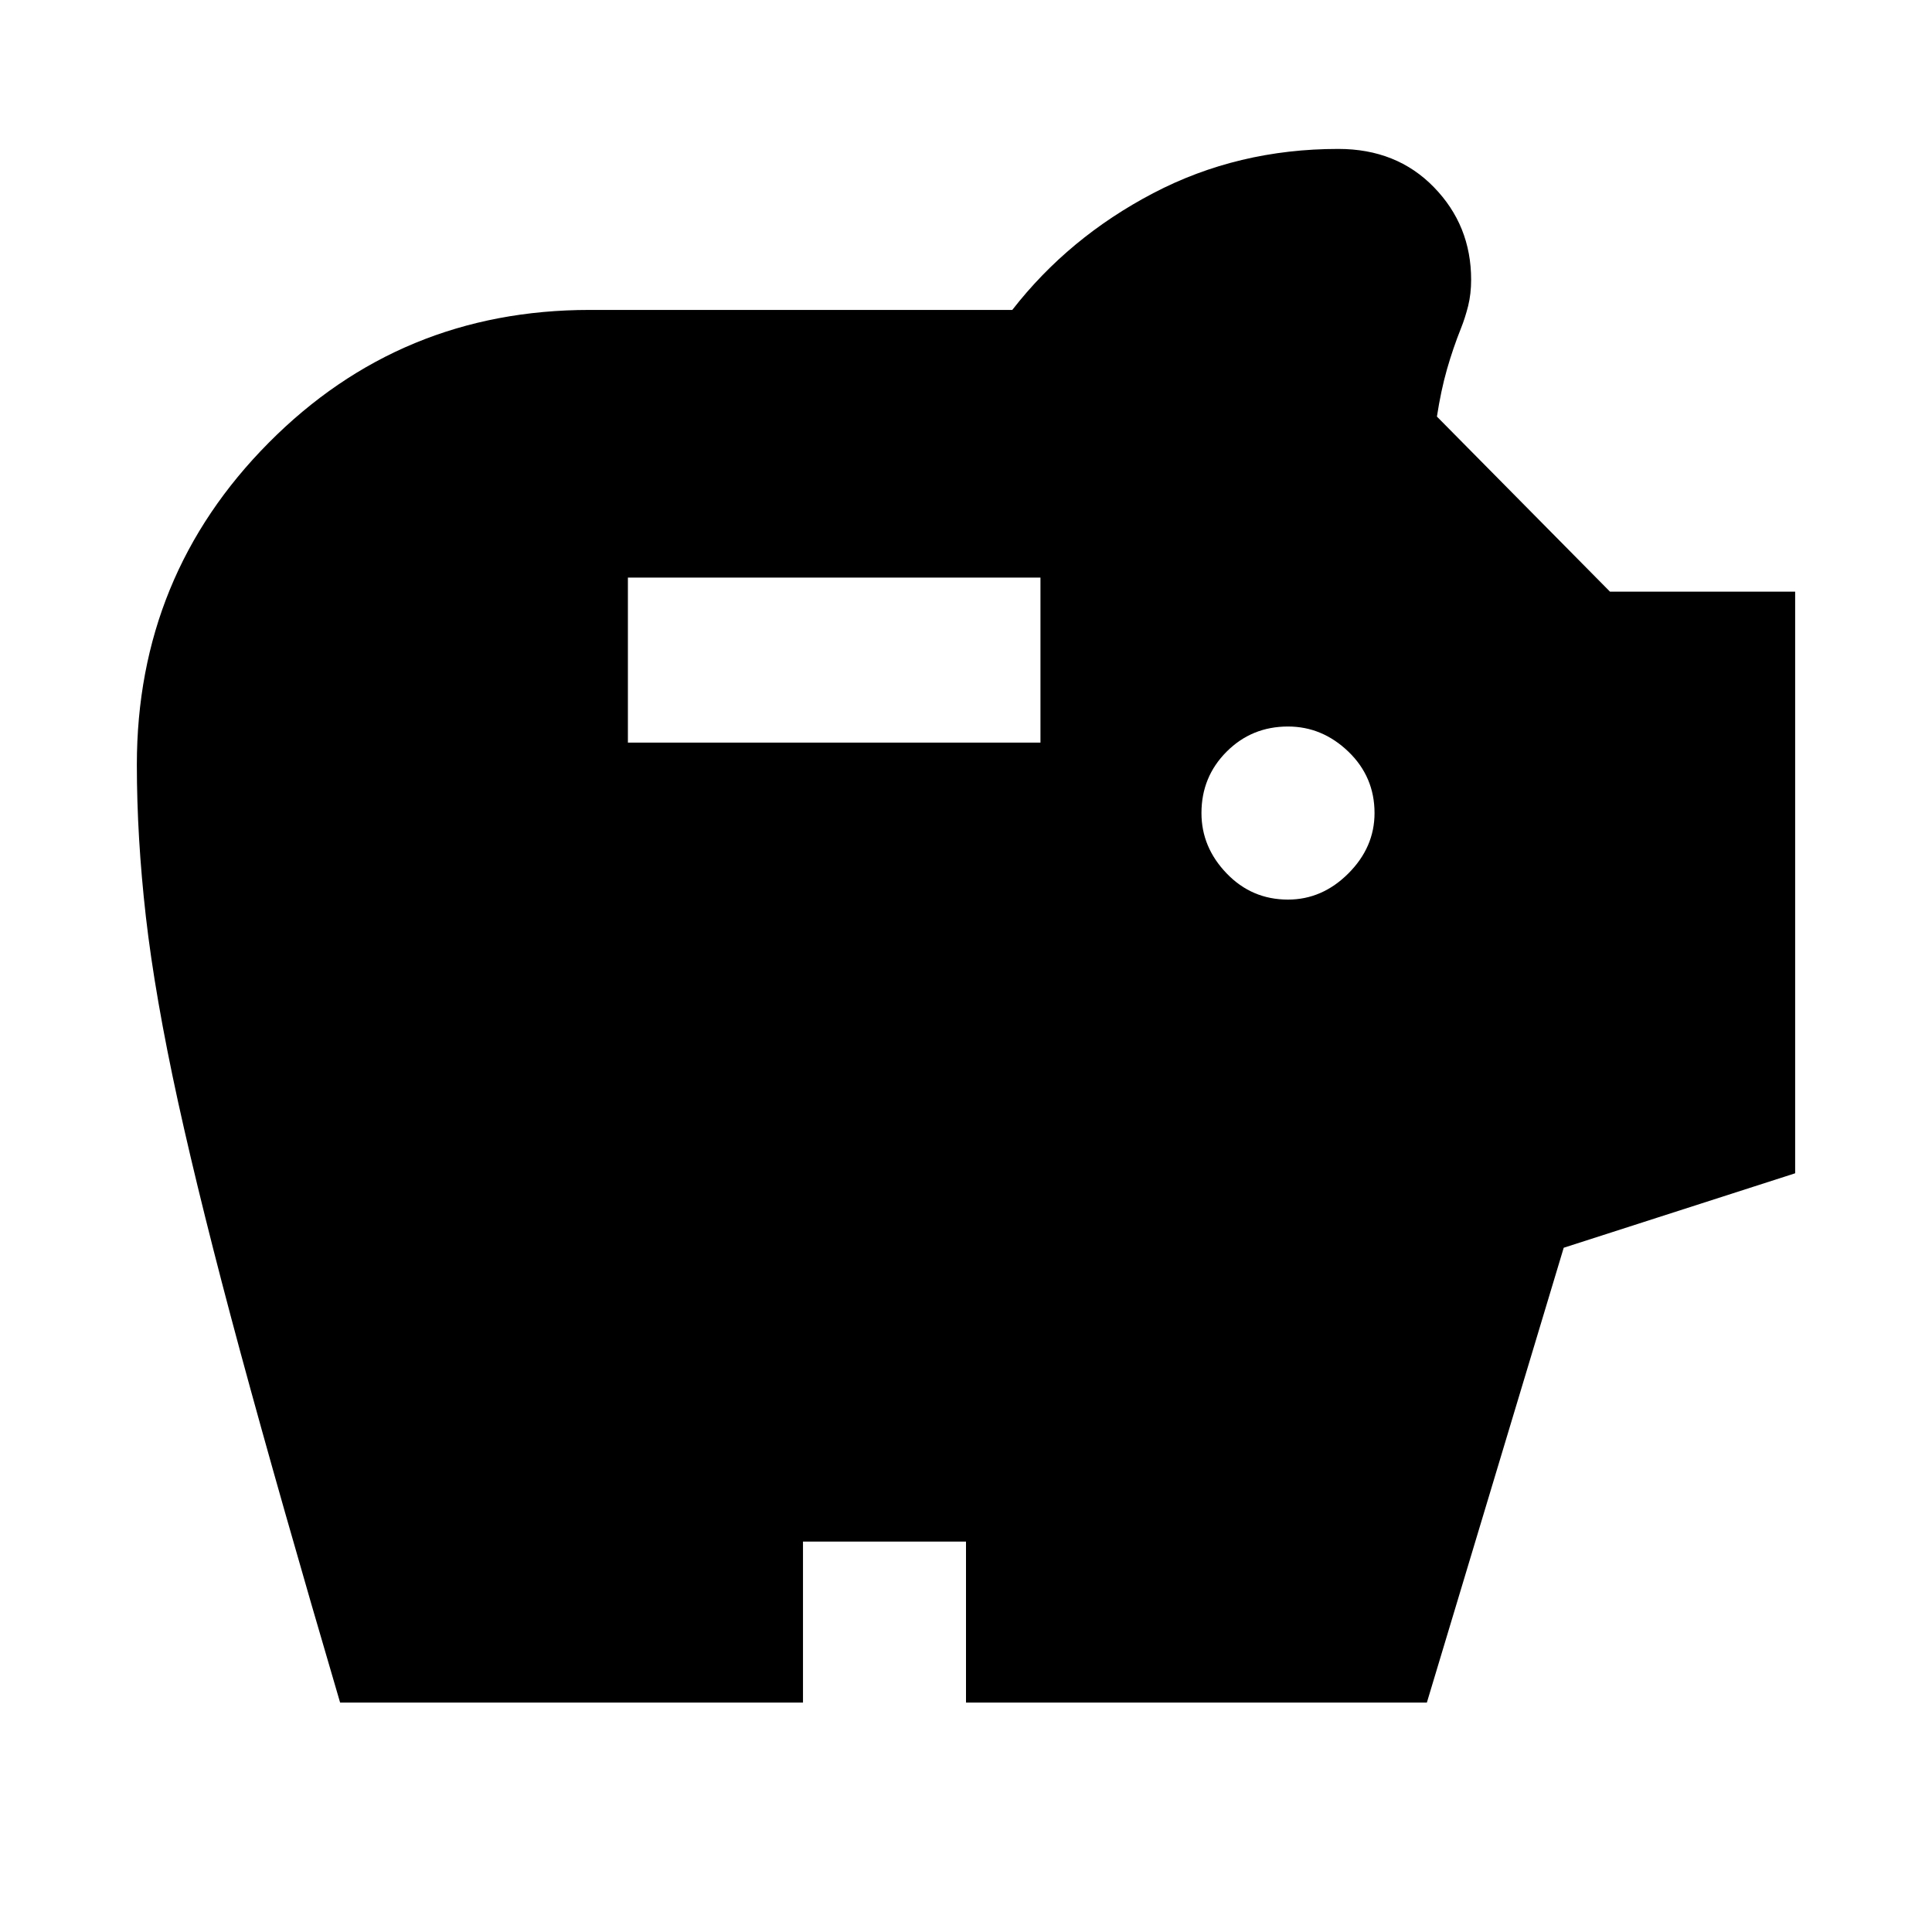<svg xmlns="http://www.w3.org/2000/svg" height="24" width="24"><path d="M16 11.175Q16.425 11.175 16.75 10.85Q17.075 10.525 17.075 10.1Q17.075 9.65 16.75 9.337Q16.425 9.025 16 9.025Q15.55 9.025 15.238 9.337Q14.925 9.65 14.925 10.1Q14.925 10.525 15.238 10.85Q15.55 11.175 16 11.175ZM7.8 9.225H12.925V7.175H7.8ZM4.225 21.15Q3.475 18.6 2.987 16.8Q2.5 15 2.212 13.688Q1.925 12.375 1.812 11.387Q1.7 10.4 1.7 9.5Q1.7 7.15 3.338 5.5Q4.975 3.85 7.325 3.85H12.575Q13.275 2.95 14.325 2.4Q15.375 1.85 16.625 1.85Q17.35 1.85 17.812 2.325Q18.275 2.8 18.275 3.475Q18.275 3.65 18.238 3.8Q18.2 3.95 18.15 4.075Q18.05 4.325 17.975 4.587Q17.9 4.85 17.85 5.175L20 7.35H22.3V14.575L19.425 15.5L17.725 21.15H12V19.15H9.975V21.15Z"/></svg>
